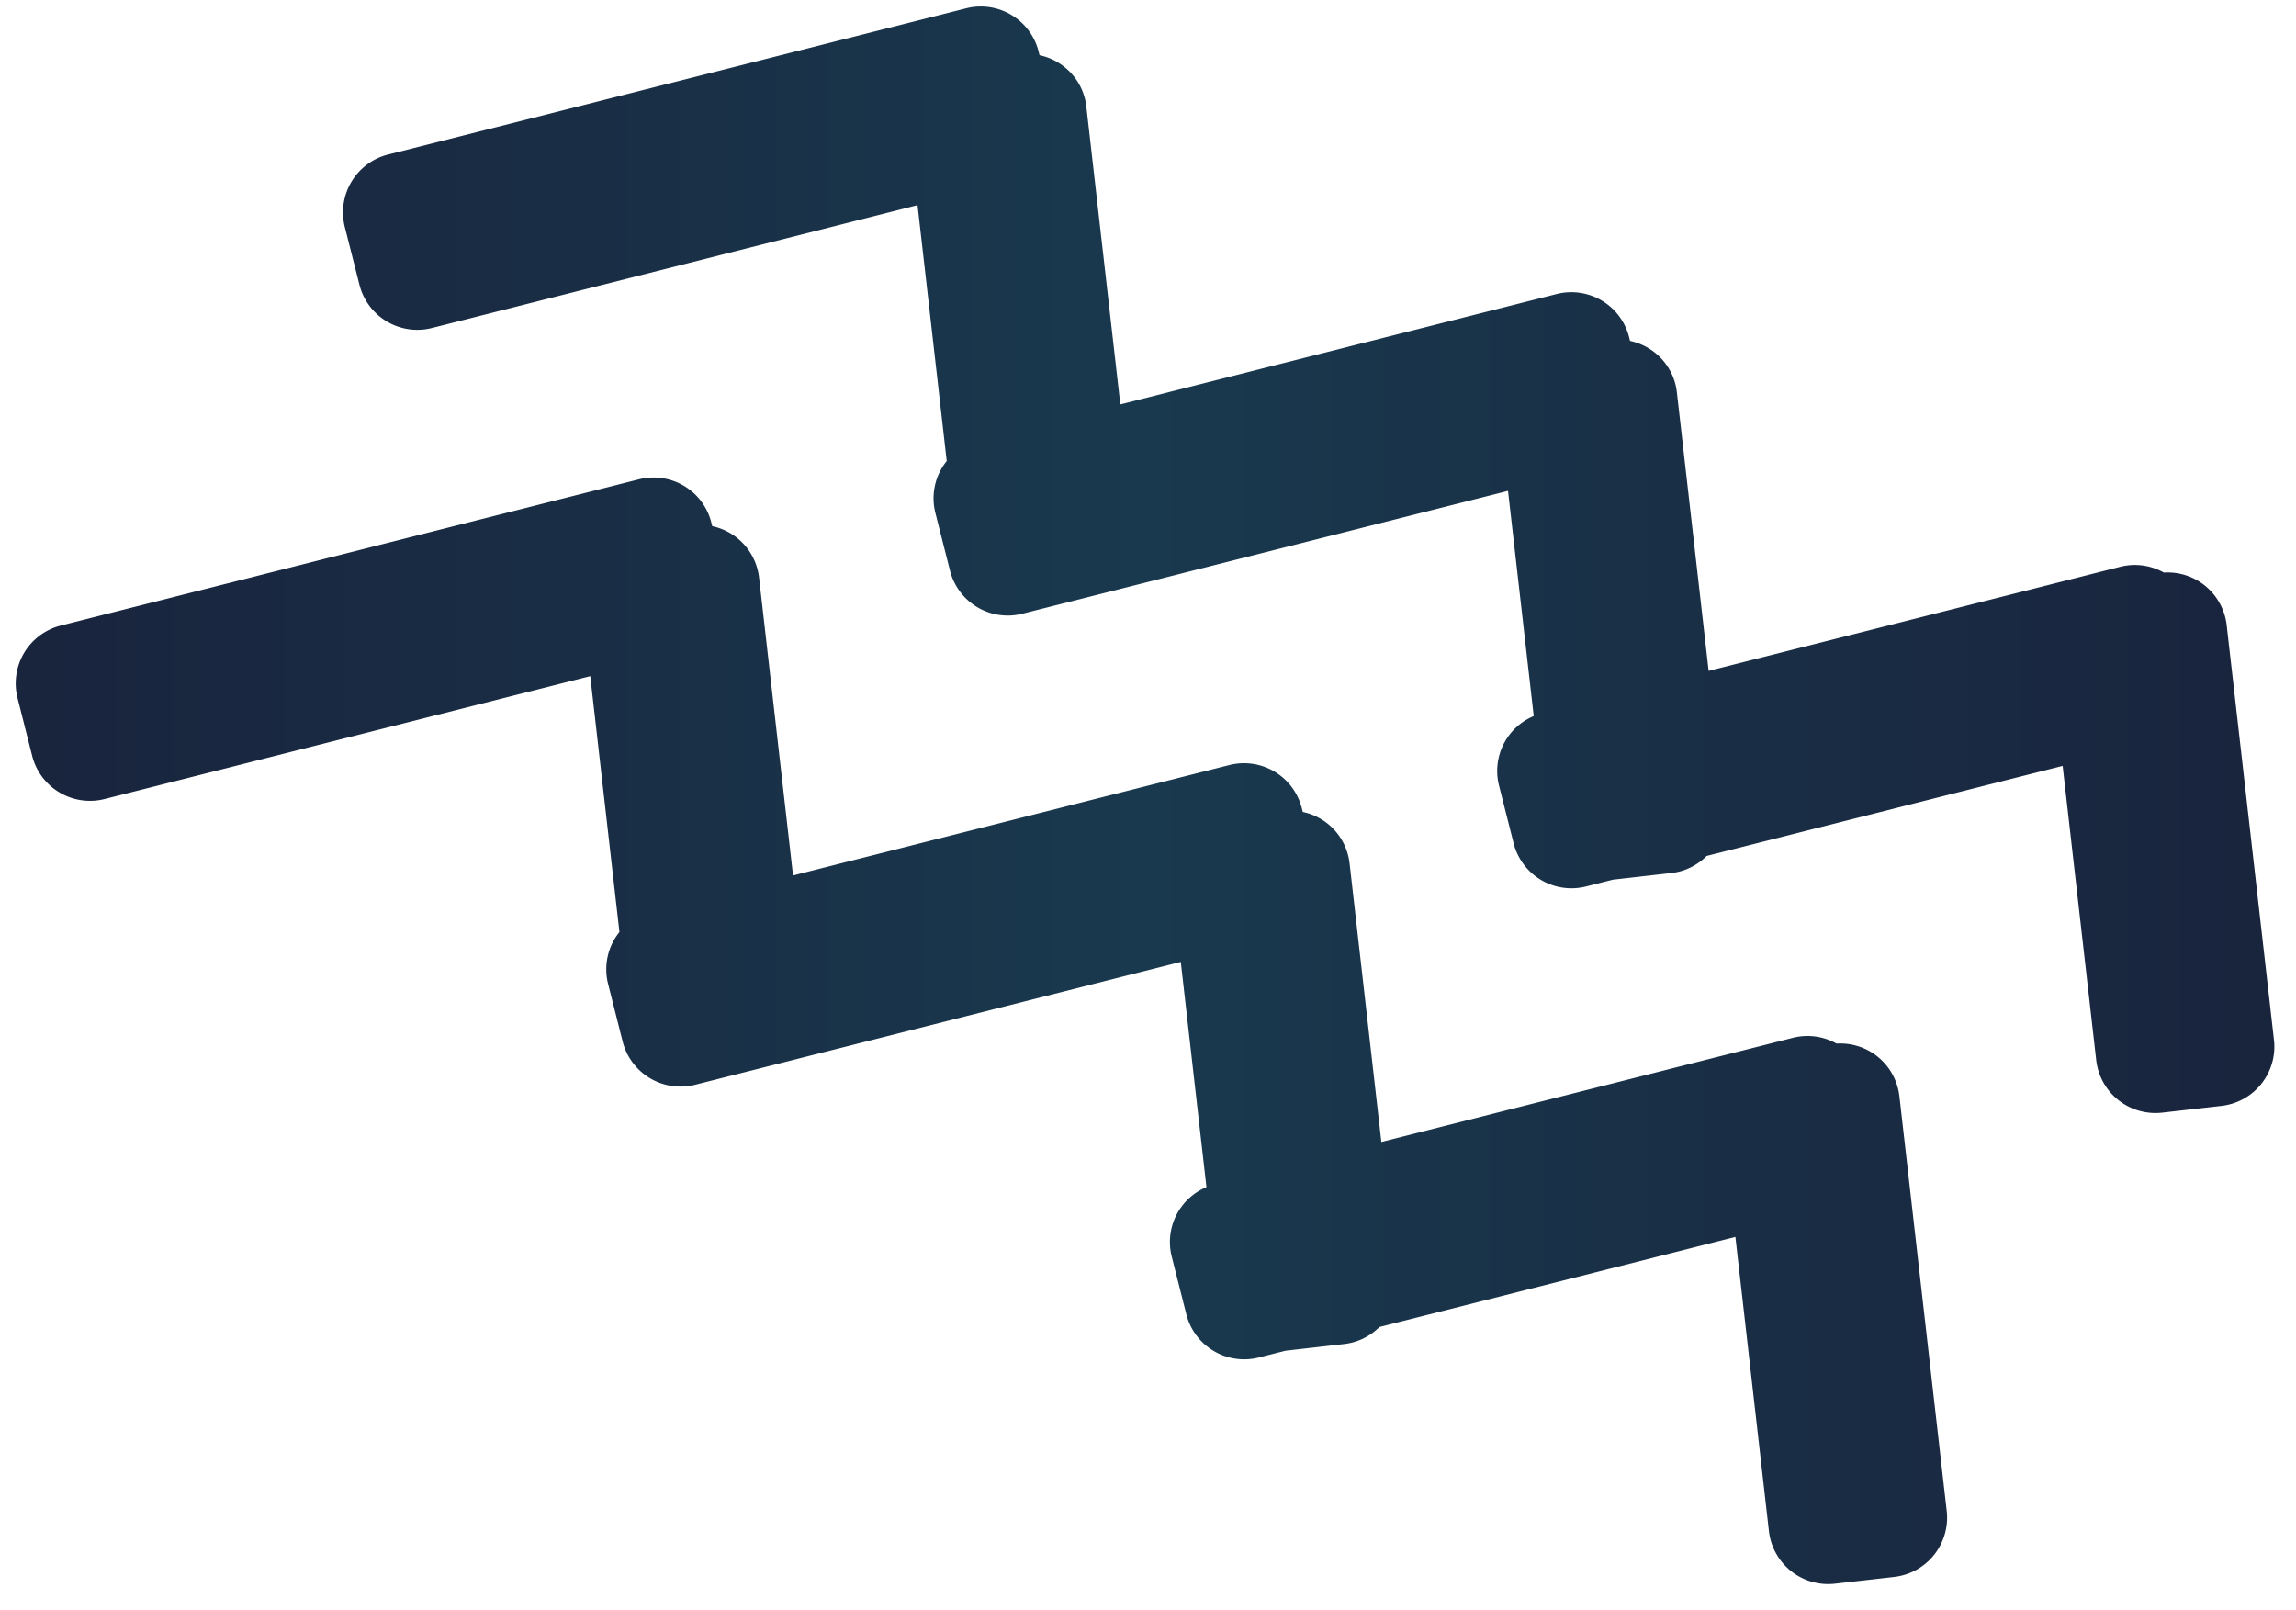 <svg xmlns="http://www.w3.org/2000/svg" width="77" height="54"><defs><linearGradient id="a" x1="0%" x2="100%" y1="0%" y2="0%"><stop offset="0%" stop-color="#19243D"/><stop offset="28%" stop-color="#192F46"/><stop offset="50%" stop-color="#19394E"/><stop offset="100%" stop-color="#19243D"/></linearGradient></defs><path fill-rule="evenodd" fill="url(#a)" d="m74.501 37.087-1.987.226a2 2 0 0 1-2.214-1.76l-1.126-9.868-11.938 3.02c-.308.305-.71.518-1.174.571l-1.971.225-.9.227a2 2 0 0 1-2.429-1.448l-.491-1.939a1.996 1.996 0 0 1 1.165-2.327l-.862-7.552-16.286 4.119a1.997 1.997 0 0 1-2.429-1.448l-.491-1.938a1.989 1.989 0 0 1 .382-1.734l-.979-8.581L14.484 11a2 2 0 0 1-2.429-1.449l-.491-1.939a2 2 0 0 1 1.448-2.429L32.402.278a2 2 0 0 1 2.429 1.448l.031.124c.817.175 1.47.845 1.57 1.72l1.14 9.992L52.205 9.86a2 2 0 0 1 2.43 1.448l.031.124c.816.175 1.47.845 1.57 1.72l1.066 9.347 13.807-3.492a1.99 1.99 0 0 1 1.459.194 1.995 1.995 0 0 1 2.107 1.762l1.586 13.91a2 2 0 0 1-1.76 2.214ZM23.855 17.523l.031.123a1.994 1.994 0 0 1 1.57 1.721l1.14 9.992 14.634-3.703a2 2 0 0 1 2.429 1.449l.032.124a1.992 1.992 0 0 1 1.569 1.72l1.066 9.347 13.807-3.493a1.986 1.986 0 0 1 1.459.195 1.995 1.995 0 0 1 2.107 1.762l1.587 13.909a2.001 2.001 0 0 1-1.761 2.215l-1.987.226a2 2 0 0 1-2.214-1.761l-1.125-9.868-11.939 3.021a1.98 1.98 0 0 1-1.173.57l-1.977.226-.894.227a2 2 0 0 1-2.43-1.449l-.491-1.939a1.995 1.995 0 0 1 1.165-2.326l-.861-7.553-16.287 4.12a2 2 0 0 1-2.43-1.448l-.49-1.939a1.99 1.99 0 0 1 .382-1.734l-.979-8.581-16.287 4.12a2 2 0 0 1-2.429-1.448l-.491-1.939a2.001 2.001 0 0 1 1.449-2.43l19.389-4.904a1.998 1.998 0 0 1 2.429 1.448Z"/></svg>